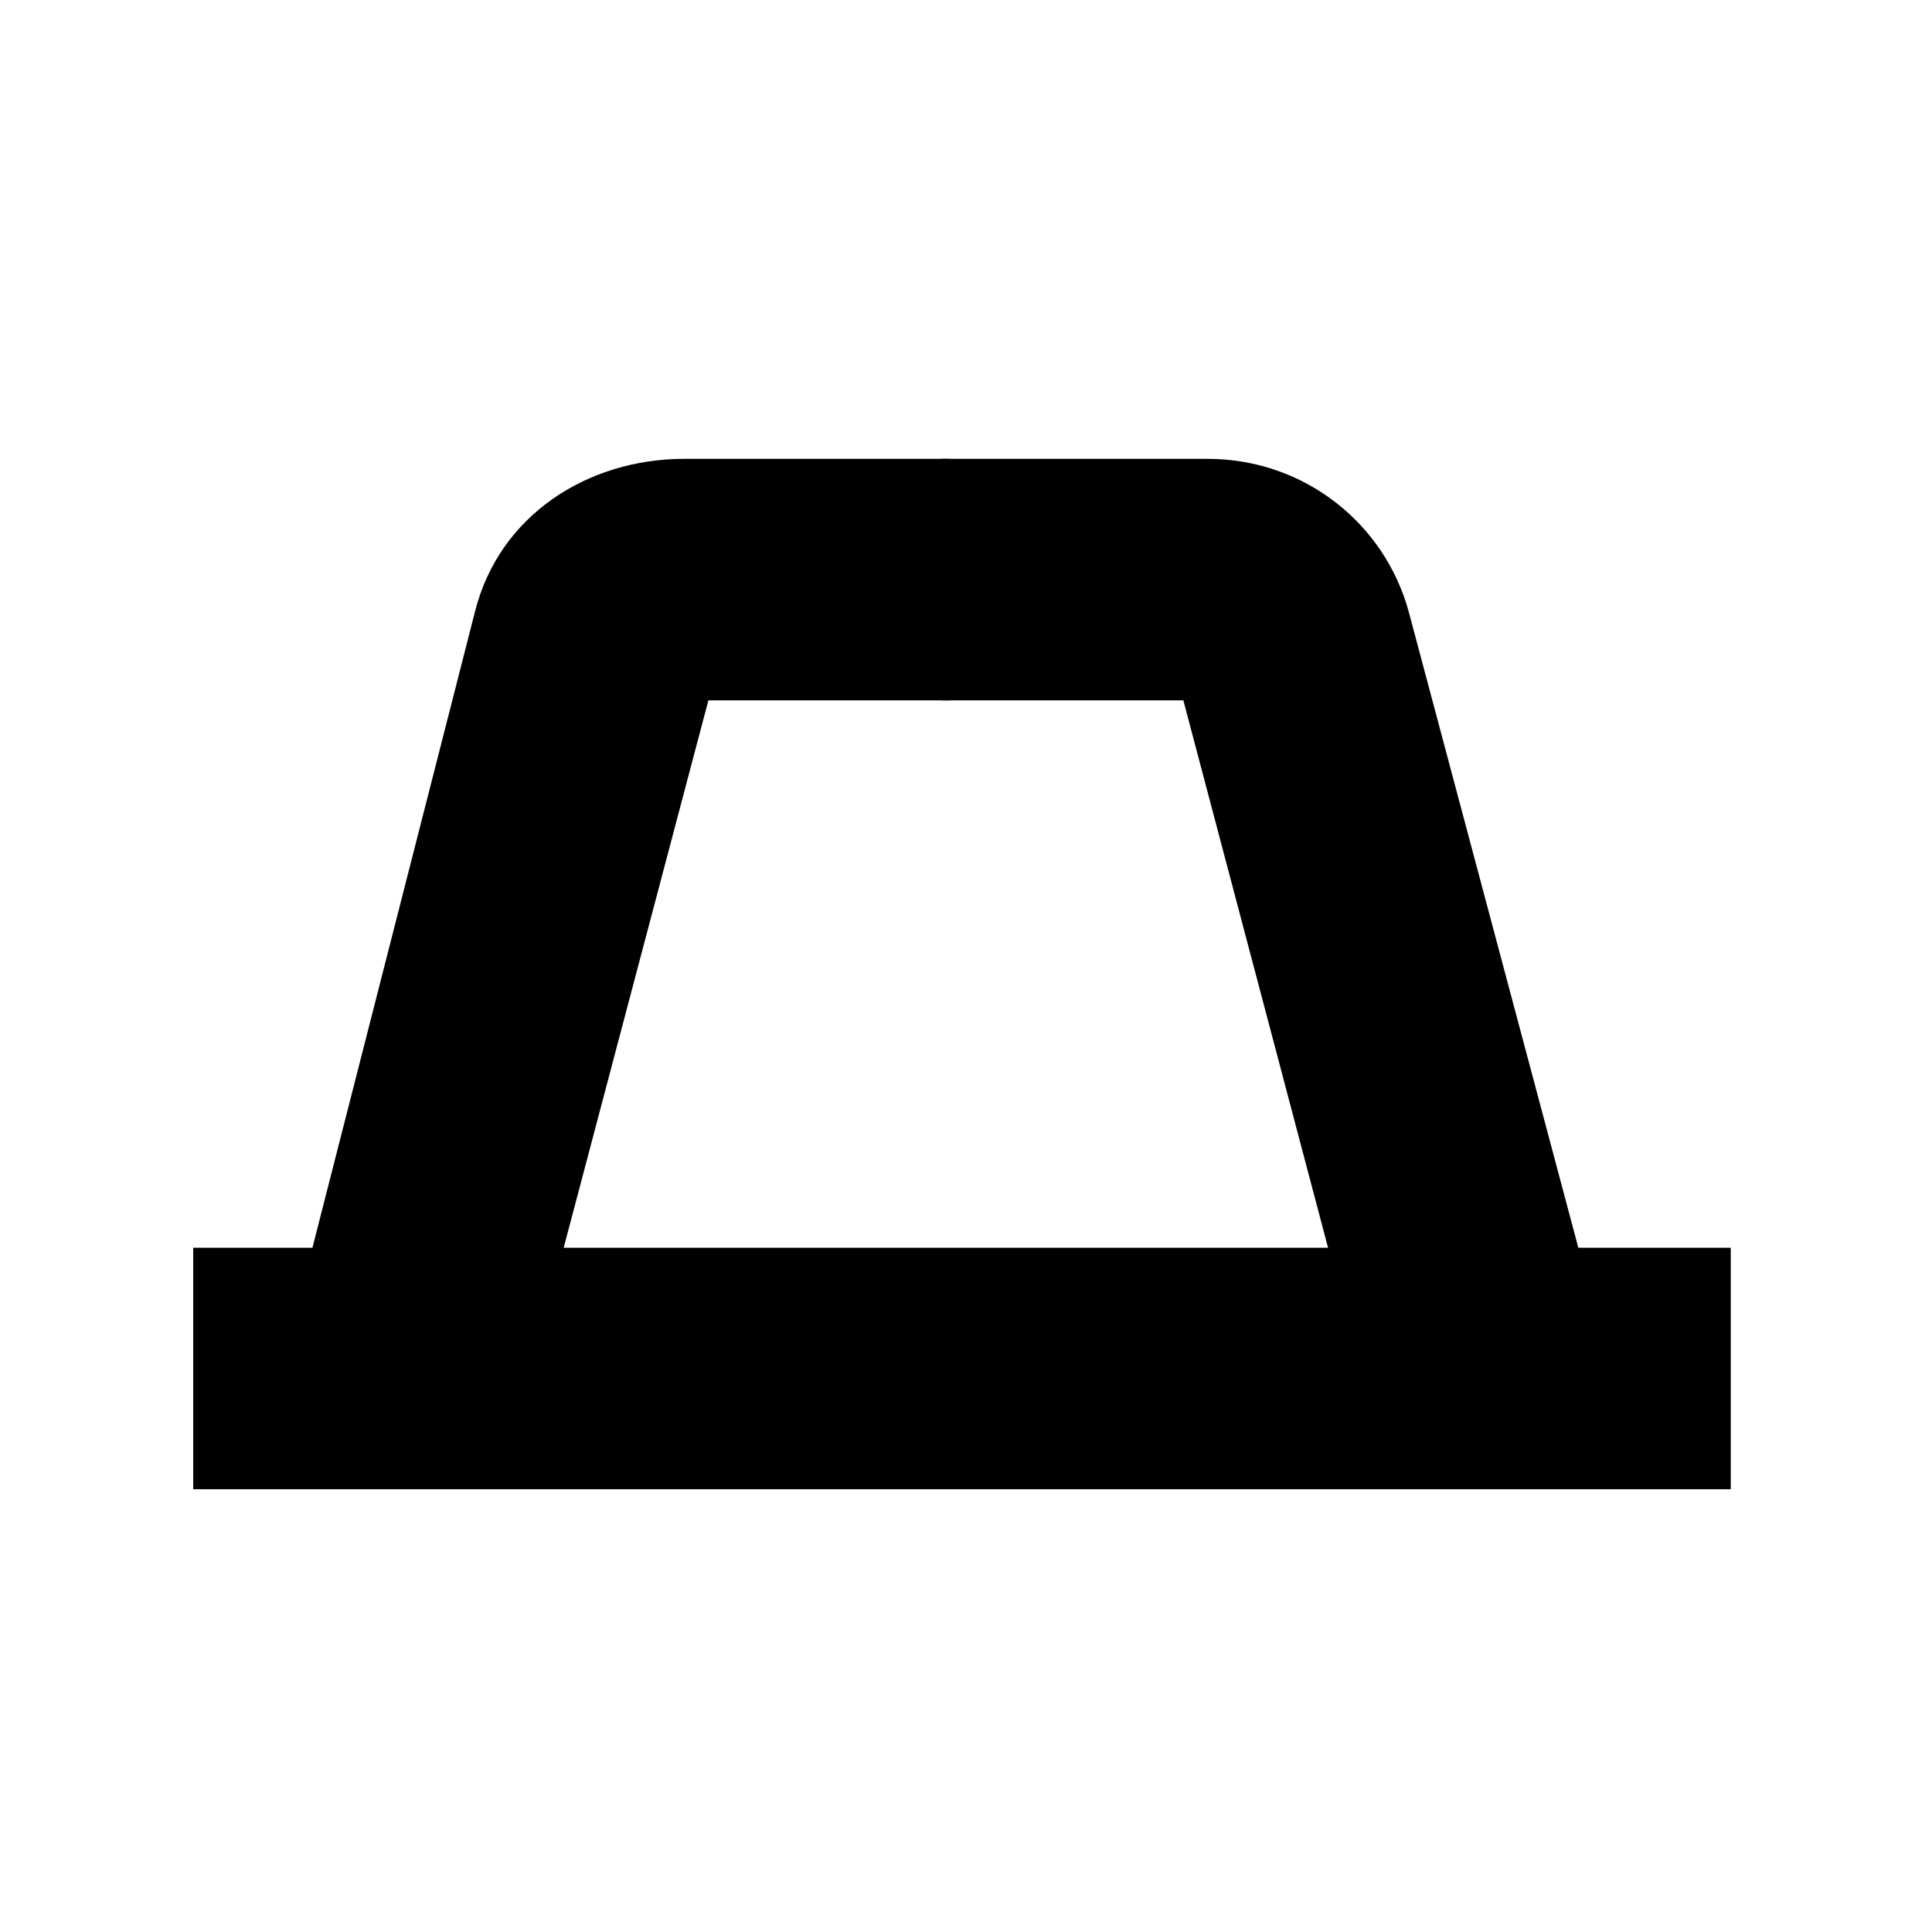 <?xml version="1.0" encoding="utf-8"?>
<!-- Generator: Adobe Illustrator 21.1.0, SVG Export Plug-In . SVG Version: 6.00 Build 0)  -->
<svg version="1.1" id="Layer_1" xmlns="http://www.w3.org/2000/svg" x="0px" y="0px"
     viewBox="0 0 24 24" style="enable-background:new 0 0 24 24;" xml:space="preserve">
<style type="text/css">
	.st0{fill:none;stroke:#000000;stroke-width:3;stroke-miterlimit:10;}
</style>
    <rect x="2.4" y="15.5" width="19.1" height="3"/>
    <path d="M6.5,17.4l-2.9-0.8l2.3-9c0.3-1.2,1.4-1.9,2.6-1.9h3.3v3h-3L6.5,17.4z"/>
    <path d="M17,17.4l-2.3-8.7h-3v-3h3.3c1.2,0,2.2,0.8,2.5,1.9l2.4,9L17,17.4z"/>
    <path class="st0" d="M18.5,17"/>
</svg>
